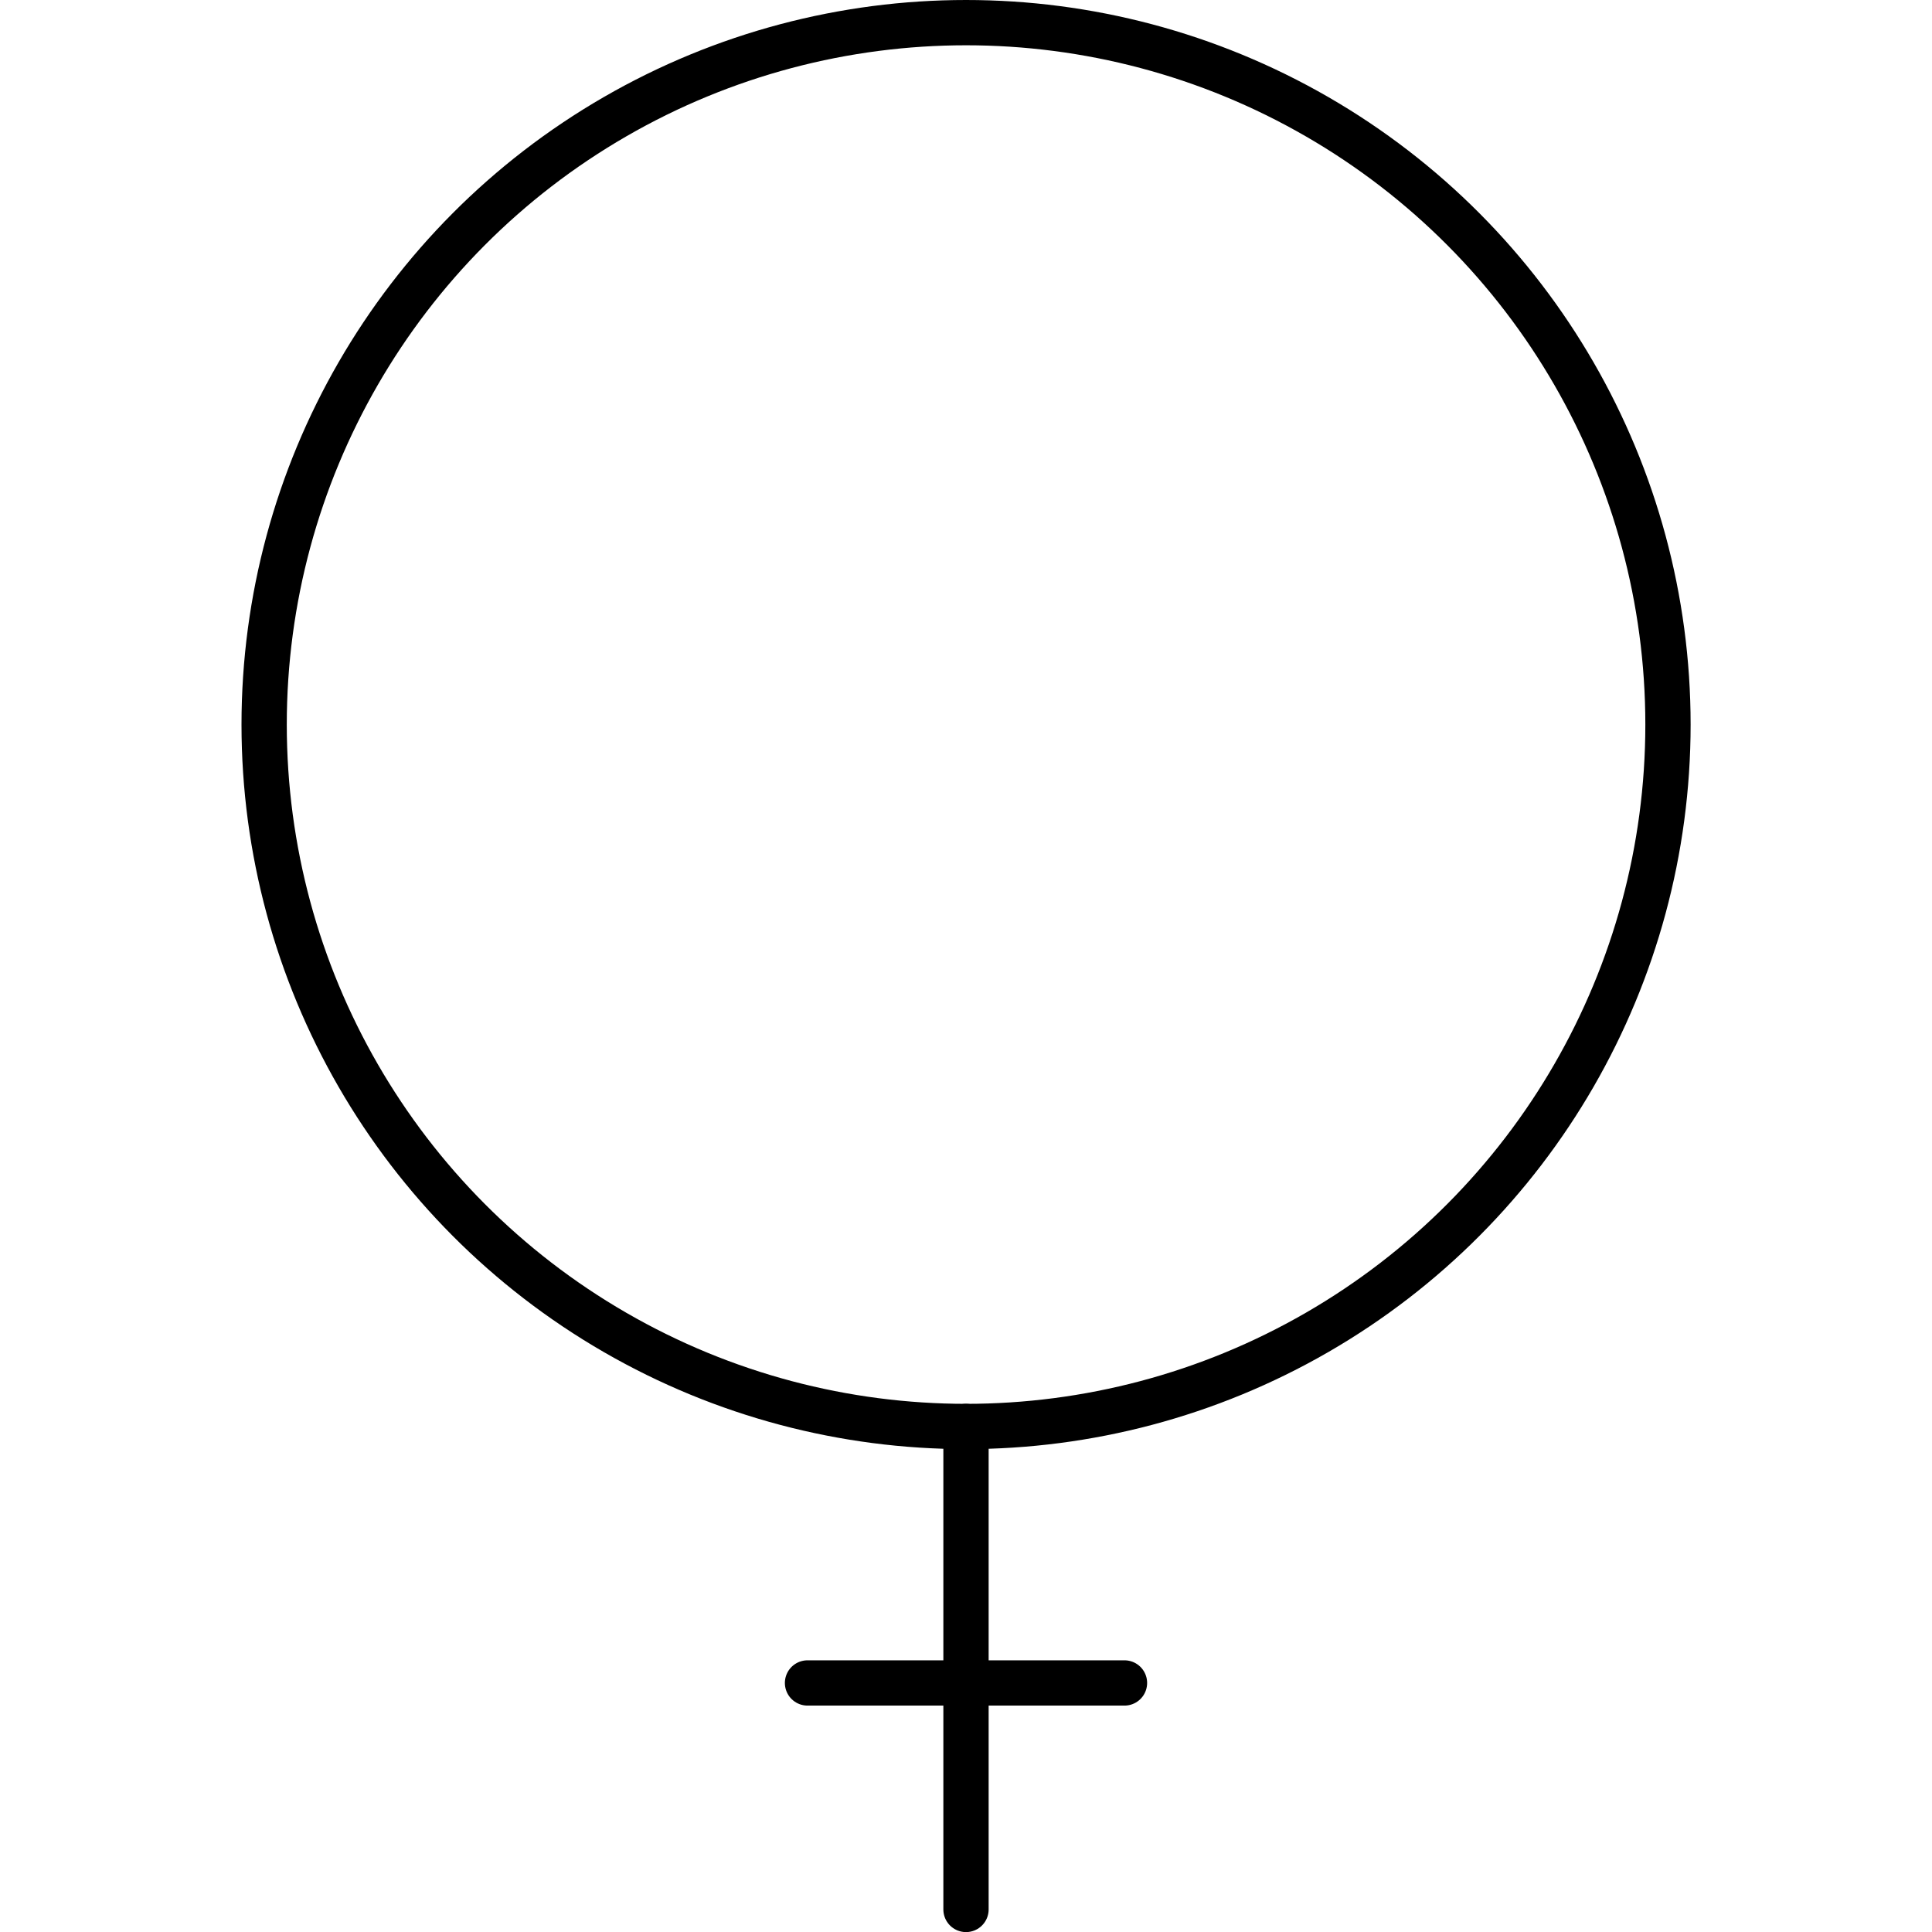 <svg width="64" height="64" viewBox="0 0 64 64" fill="none" xmlns="http://www.w3.org/2000/svg">
<ellipse cx="32.002" cy="24.002" rx="23.252" ry="23.252" stroke="black" stroke-width="1.5"/>
<path d="M32 47.253V63.253" stroke="black" stroke-width="1.5" stroke-linecap="round"/>
<path d="M26.75 55.75H37.25" stroke="black" stroke-width="1.5" stroke-linecap="round"/>
</svg>
